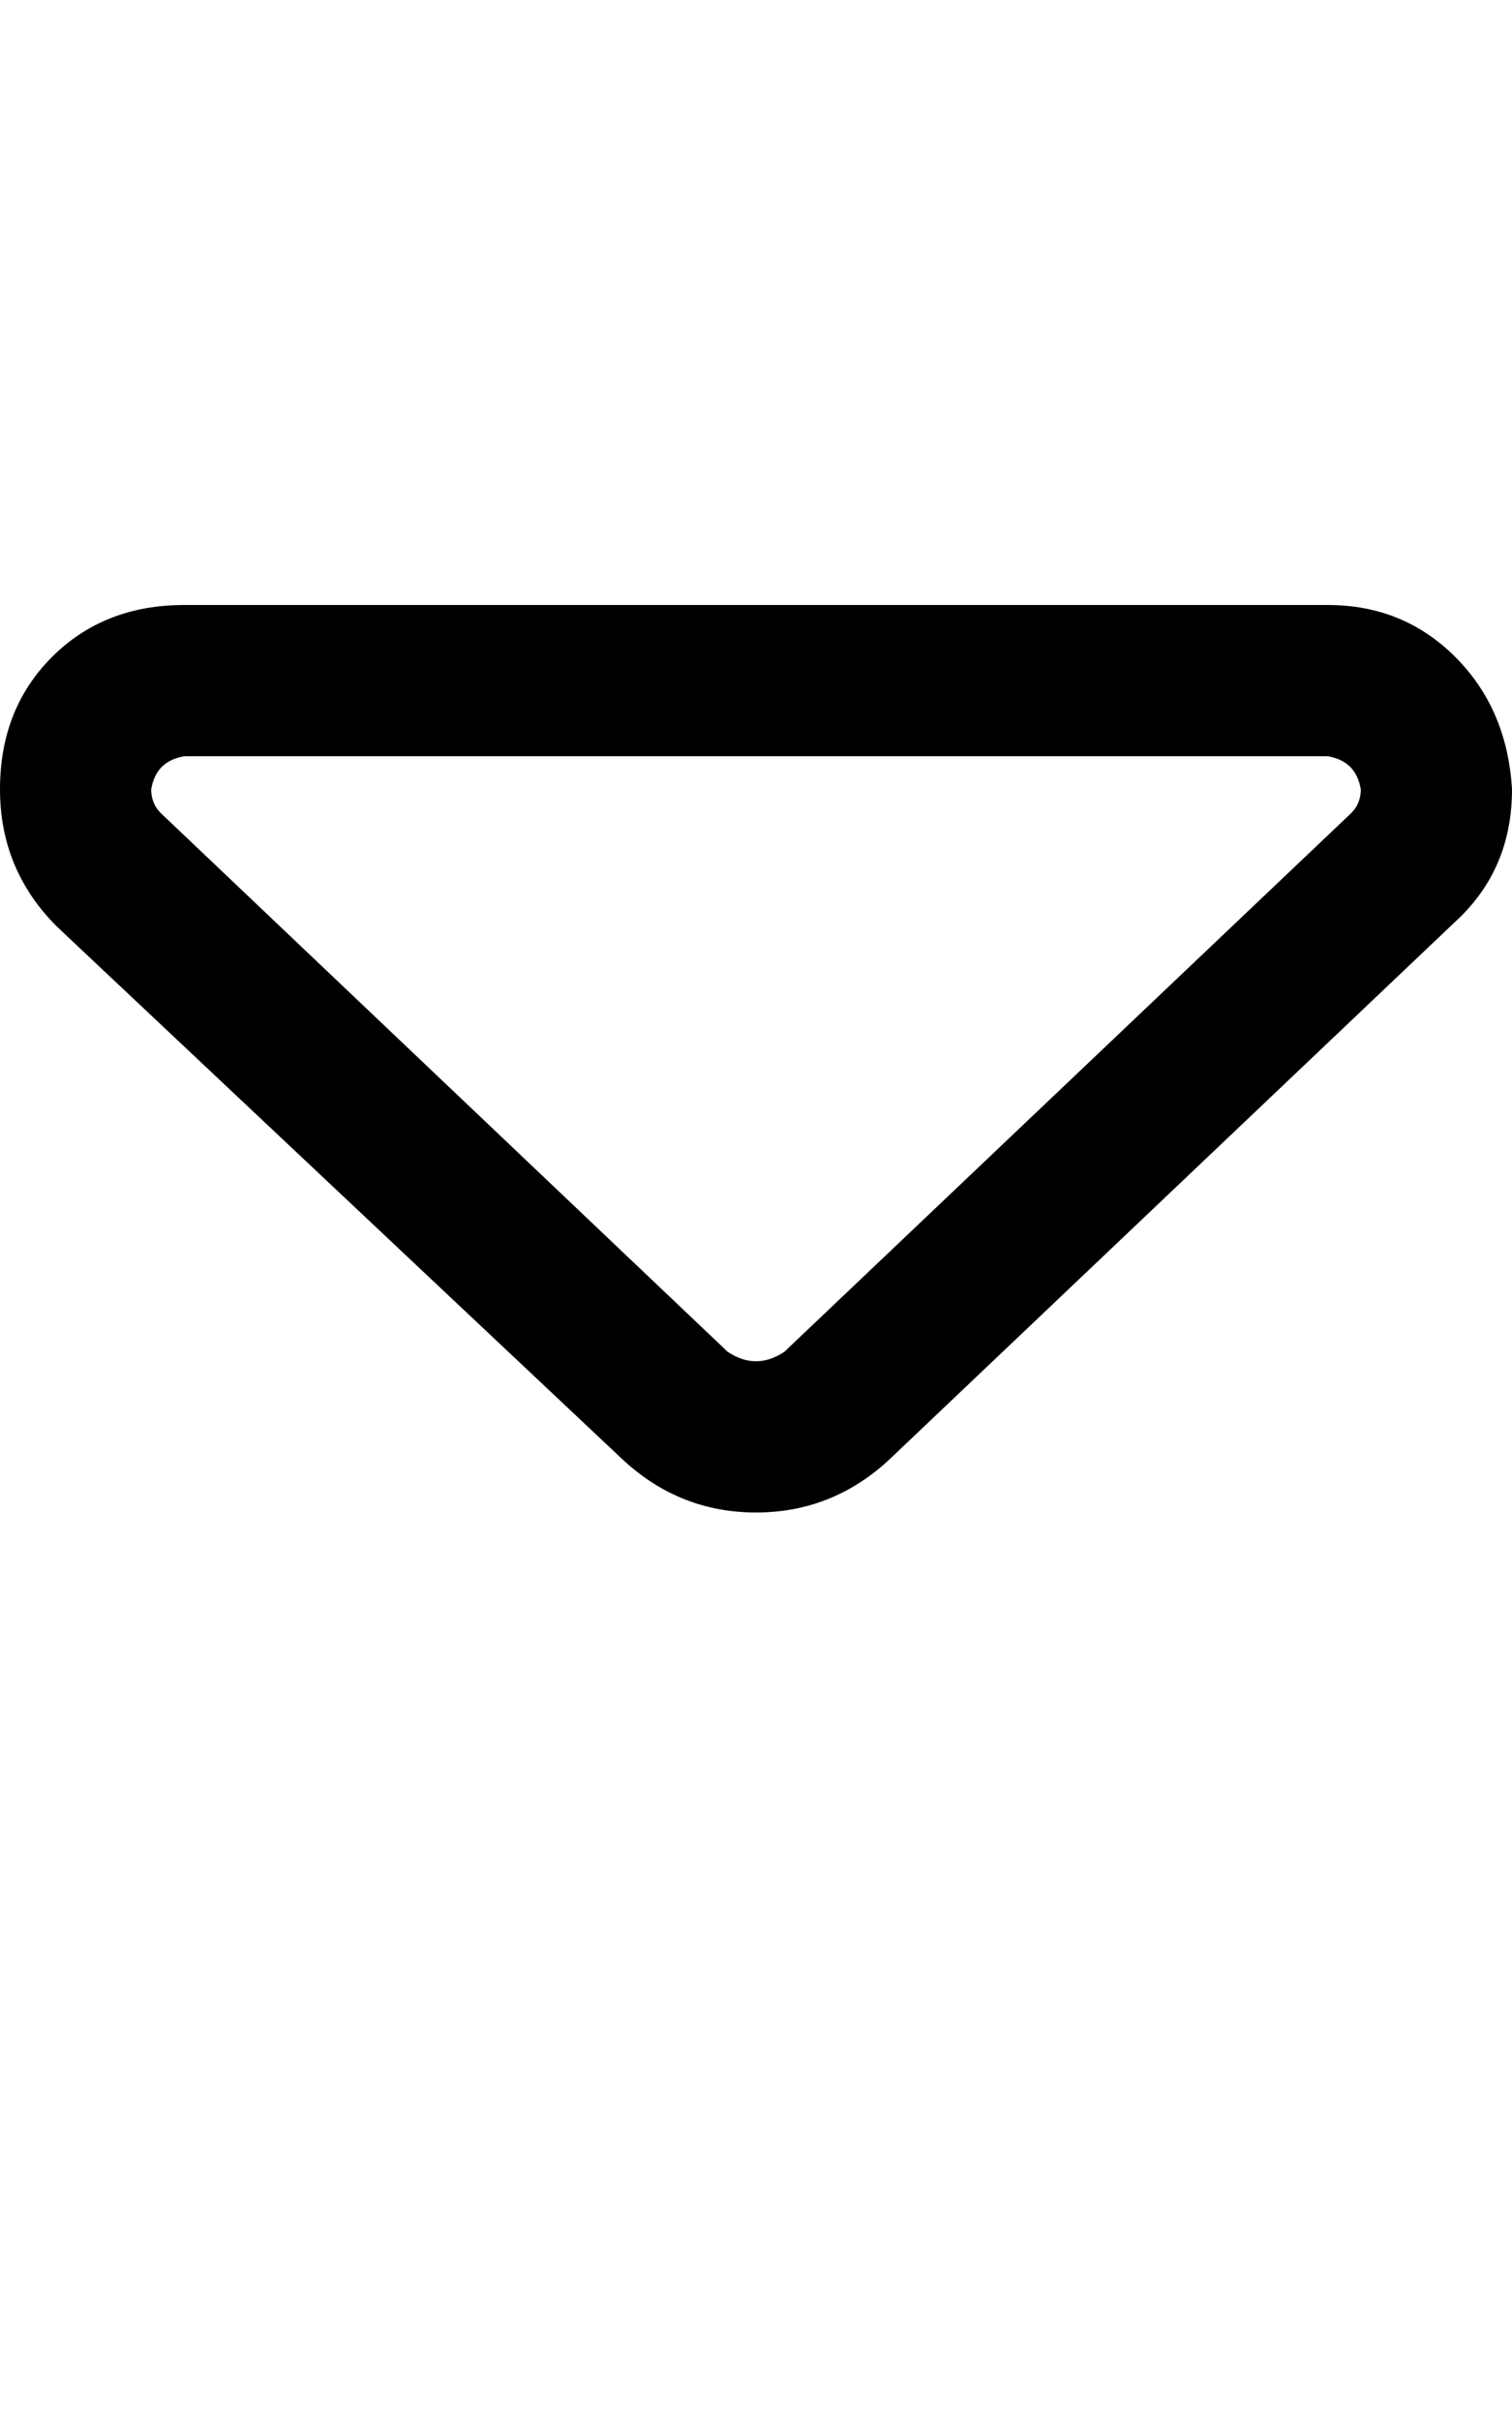<svg xmlns="http://www.w3.org/2000/svg" viewBox="0 0 320 512"><path d="M154 286Q157 288 160 288Q163 288 166 286L286 172L286 172Q288 170 288 167Q287 161 281 160L39 160L39 160Q33 161 32 167Q32 170 34 172L154 286L154 286M132 309L12 196L132 309L12 196Q0 184 0 167Q0 150 11 139Q22 128 39 128L281 128L281 128Q297 128 308 139Q319 150 320 167Q320 184 308 195L188 309L188 309Q176 320 160 320Q144 320 132 309L132 309Z"/></svg>